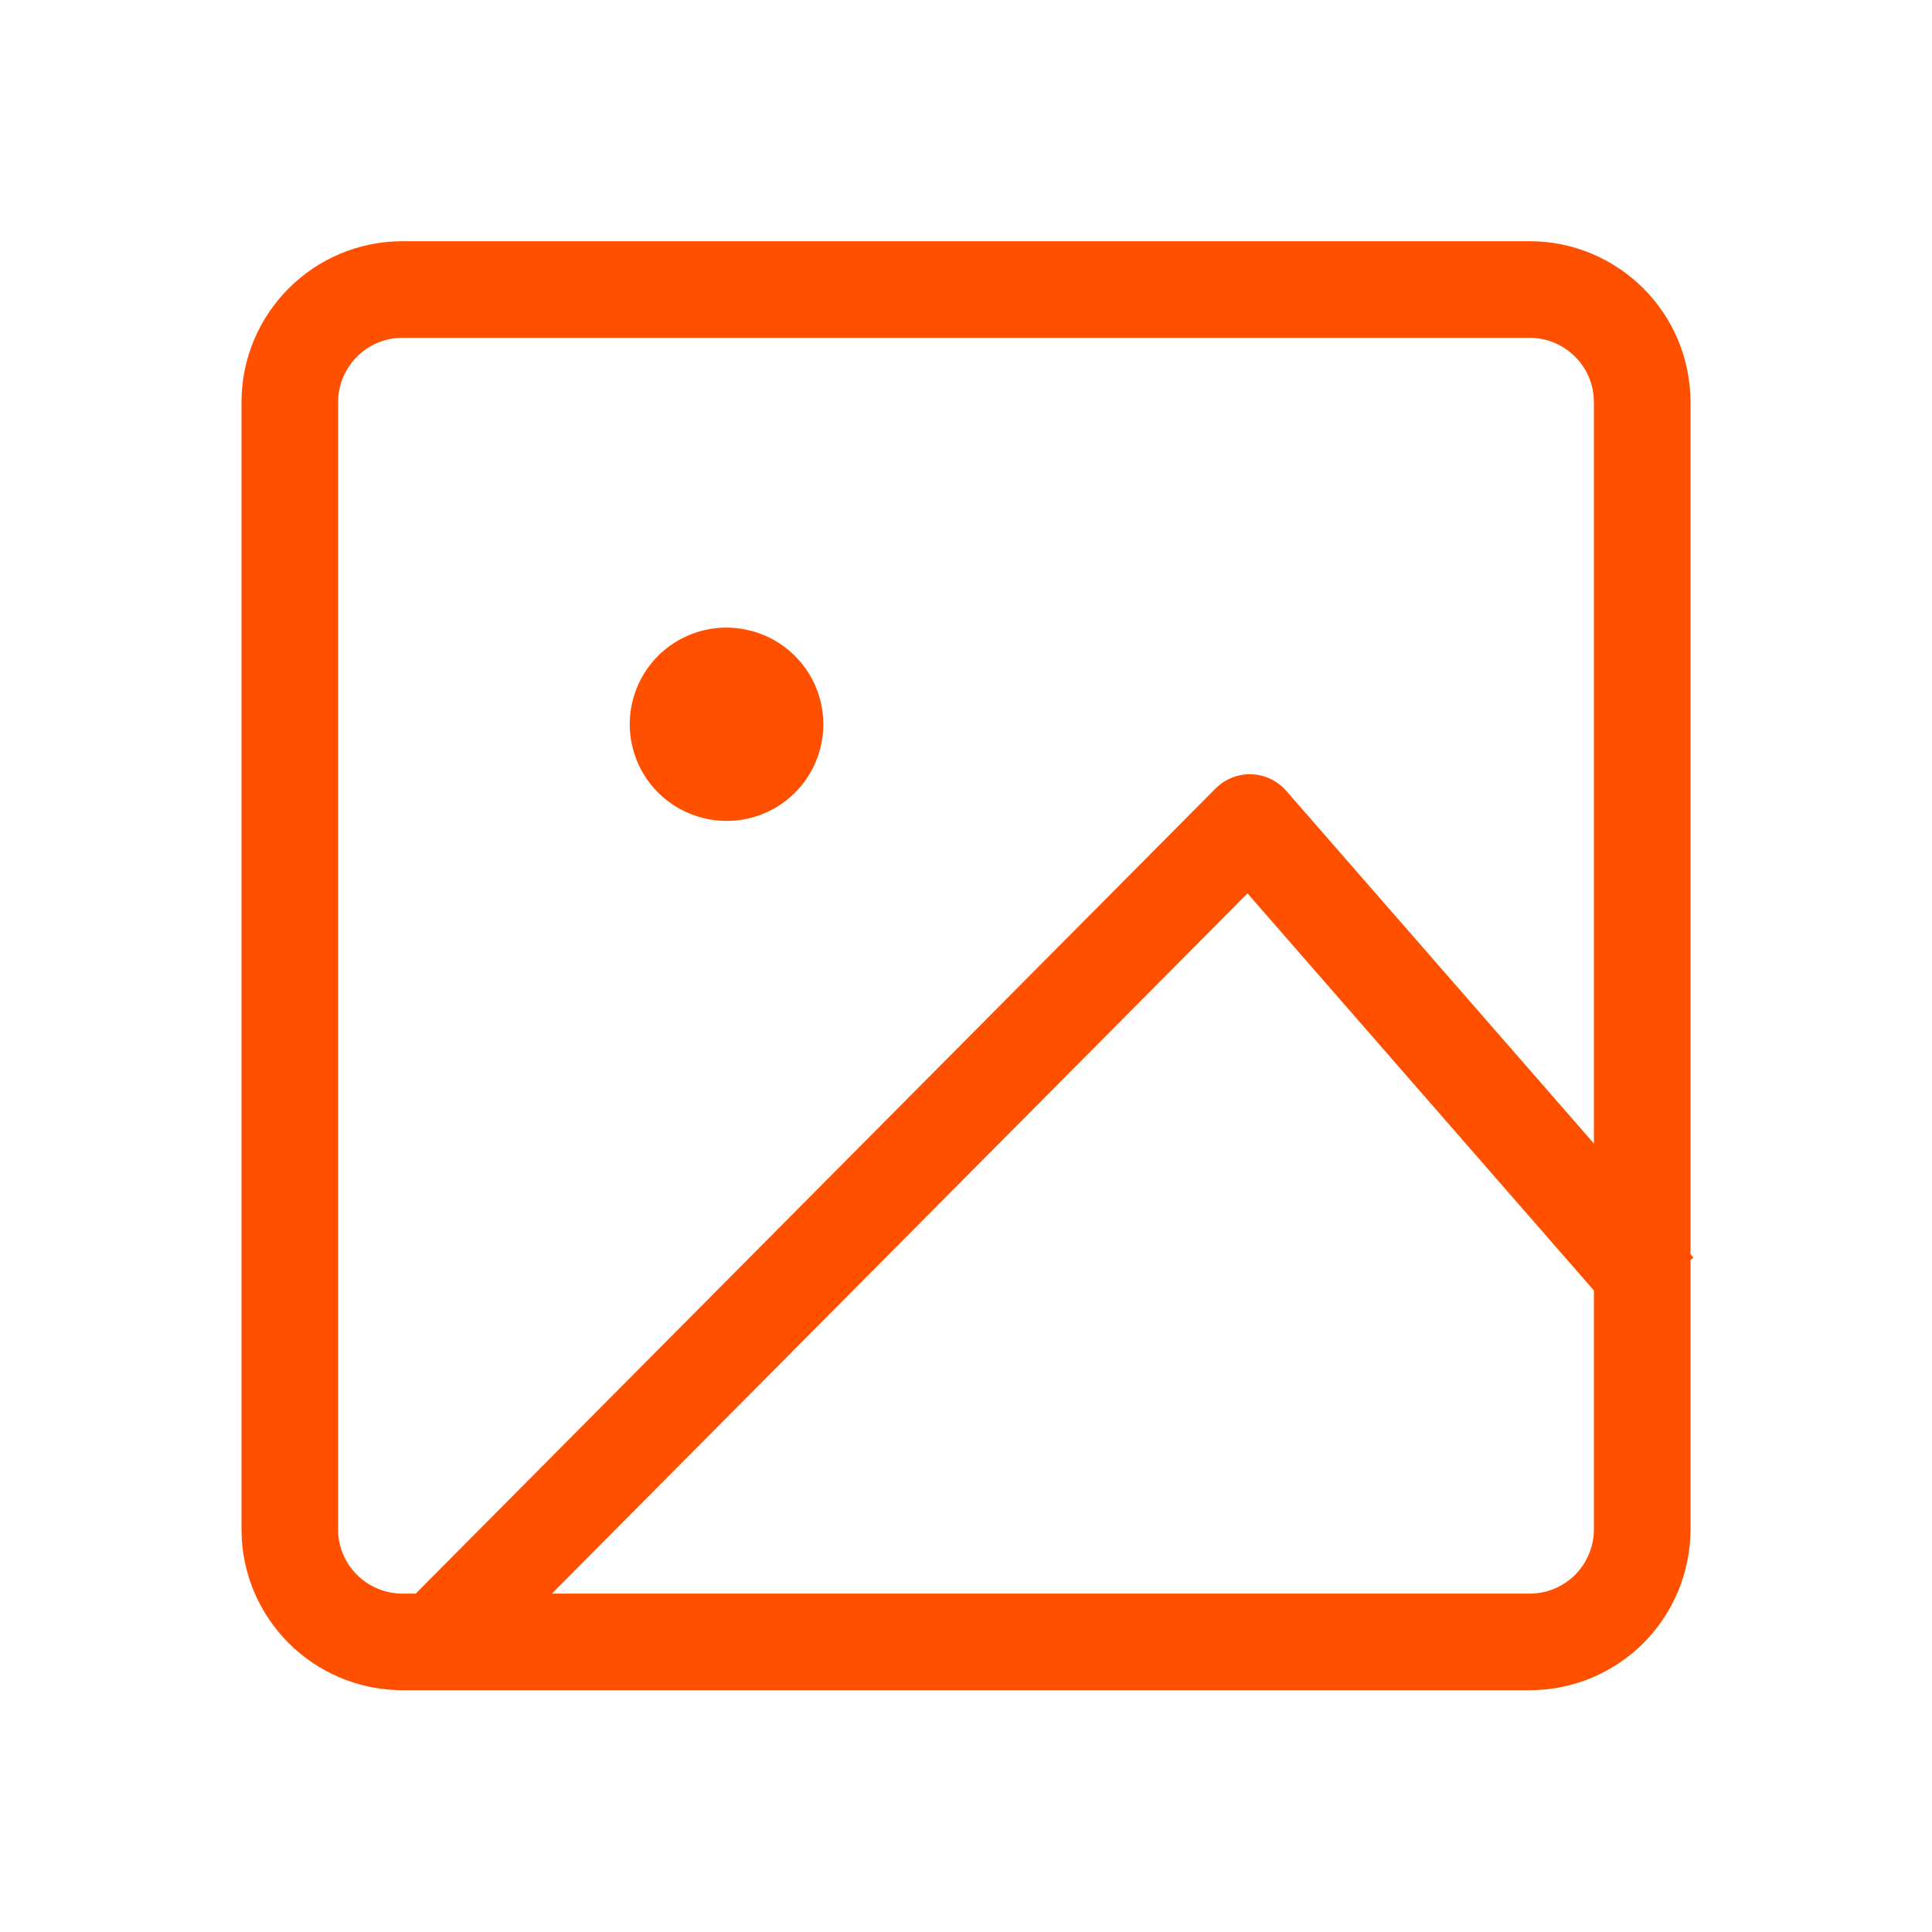 <svg xmlns="http://www.w3.org/2000/svg" width="20" height="20" viewBox="0 0 20 20">
    <g fill="none" fill-rule="evenodd" stroke="#FF5000">
        <path stroke-linejoin="round" d="M1.947 14.562L10.438 6.015 14.653 10.847" transform="translate(2.5 2.5)"/>
        <path stroke-linecap="round" stroke-linejoin="round" stroke-width="2" d="M1.246 0.417L1.25 0.418" transform="translate(2.5 2.5) translate(3.773 4.58)"/>
        <path d="M13.334.497H1.667c-.322 0-.614.13-.825.342C.631 1.05.5 1.342.5 1.664v11.667c0 .322.13.613.342.825.211.21.503.341.825.341h11.667c.322 0 .613-.13.825-.341.21-.212.341-.503.341-.825V1.664c0-.322-.13-.614-.341-.825-.212-.211-.503-.342-.825-.342z" transform="translate(2.5 2.5)"/>
    </g>
</svg>
